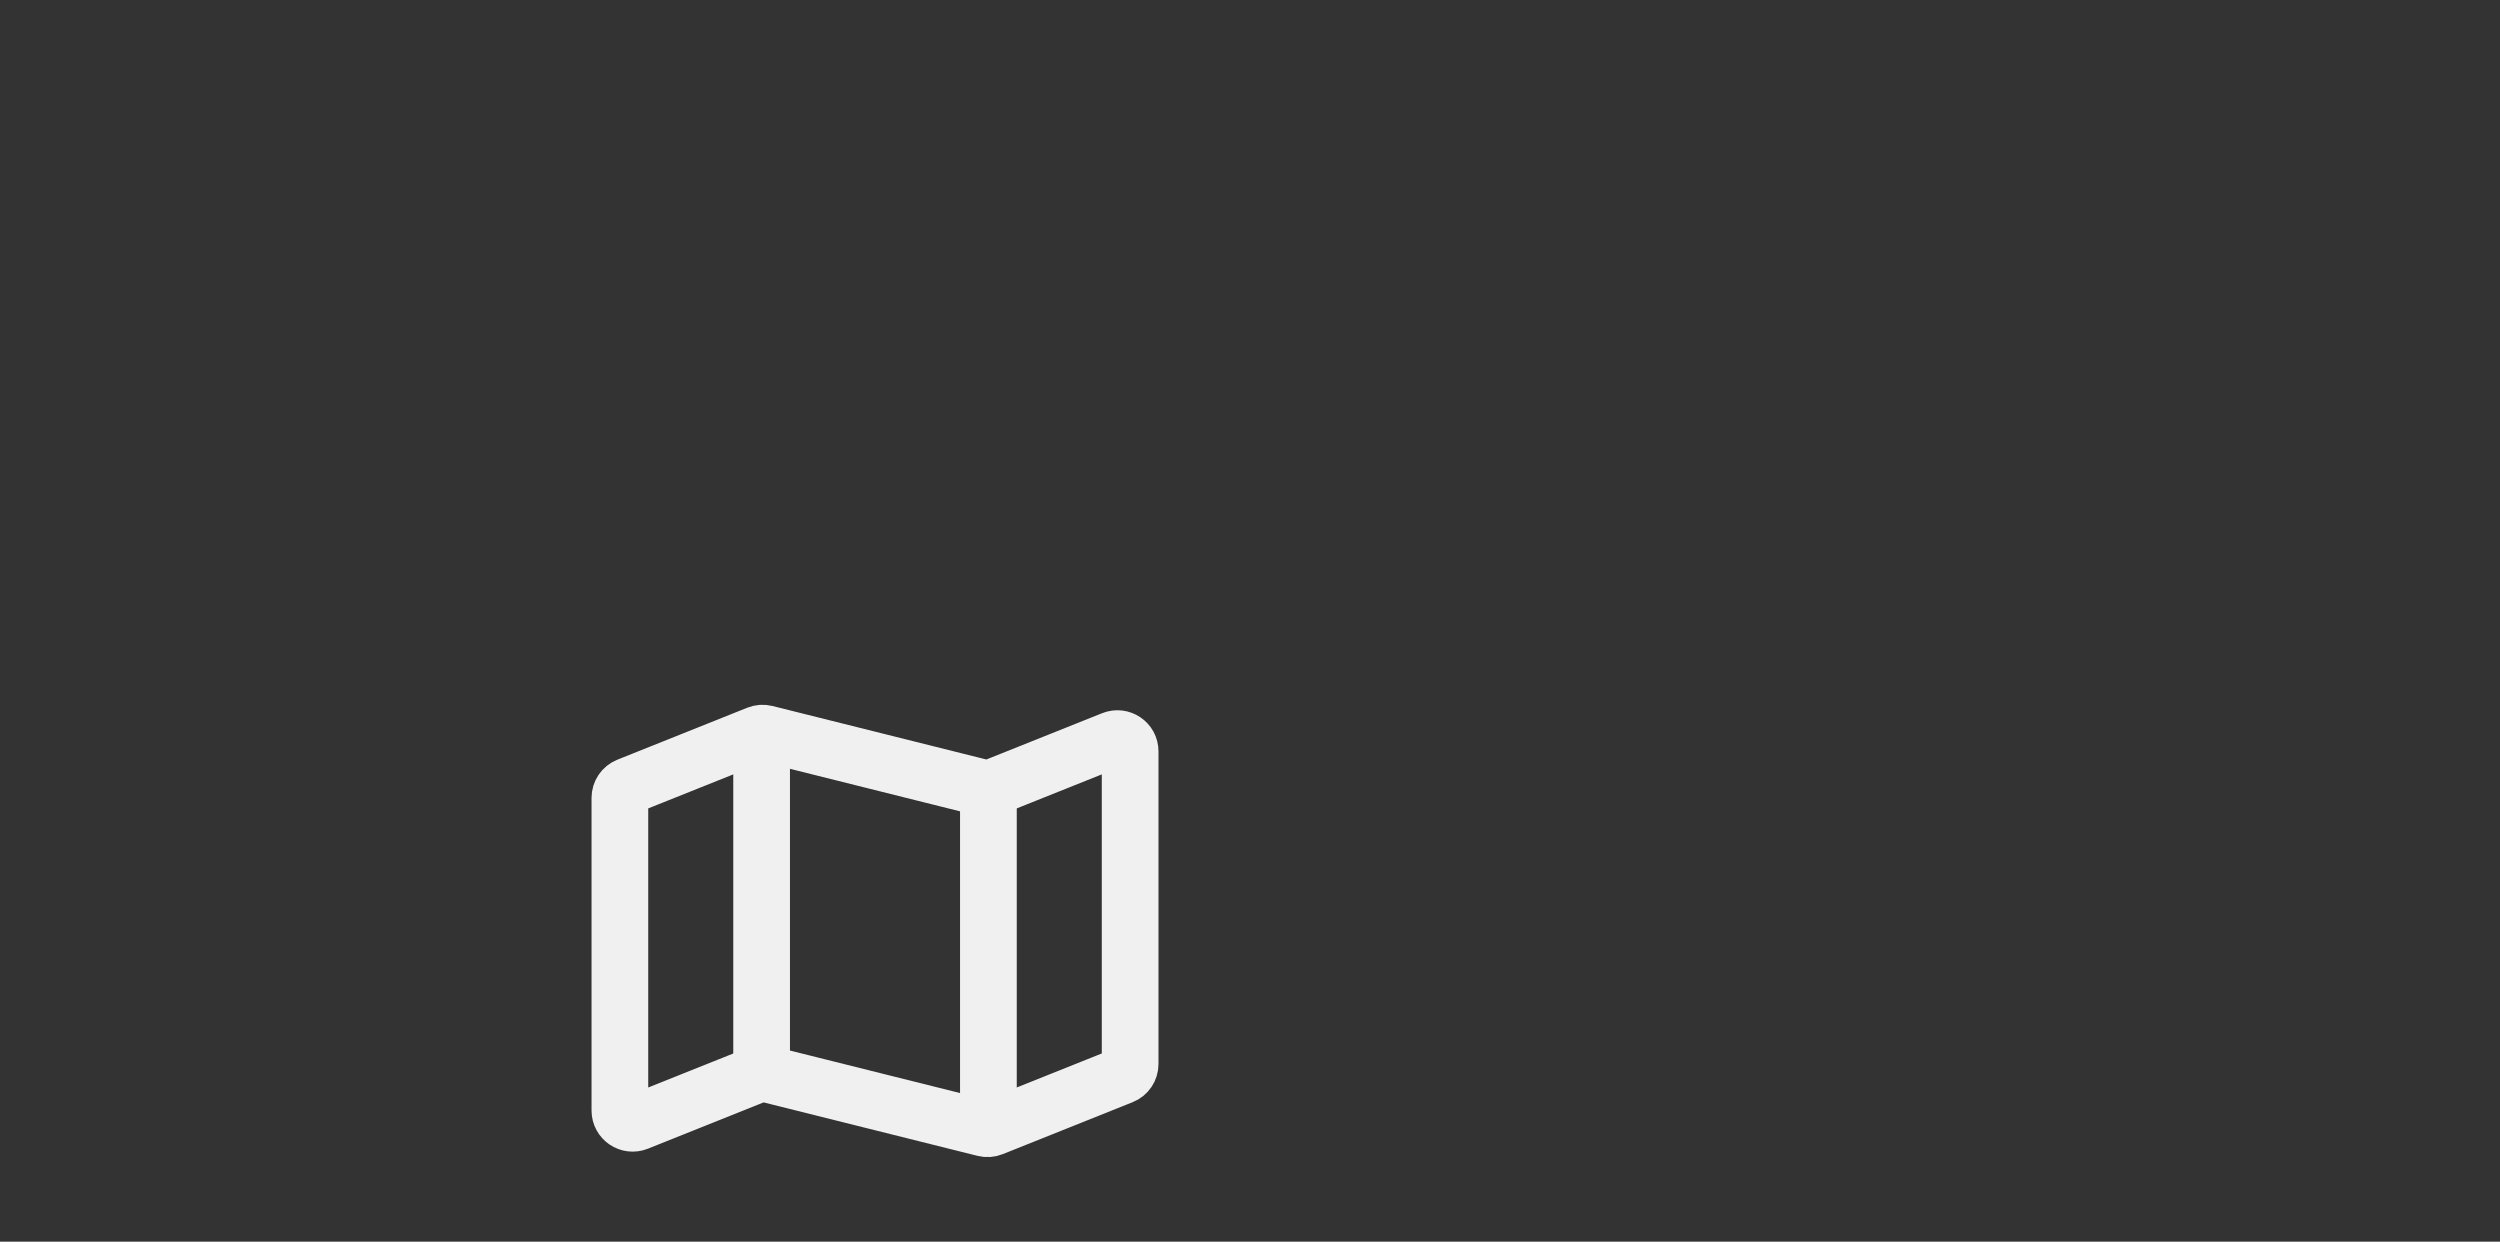 <?xml version="1.0" encoding="UTF-8" standalone="no"?>
<svg
   width="88.19"
   height="43.8"
   viewBox="0 0 88.19 43.8"
   fill="none"
   version="1.1"
   id="svg1"
   xml:space="preserve"
   xmlns="http://www.w3.org/2000/svg"
   xmlns:svg="http://www.w3.org/2000/svg"><rect x="0" y="0" width="88.19" height="43.8" fill="#333333" stroke="none"/><defs
     id="defs1" /><g
     style="fill:none"
     id="g6"
     transform="translate(65.918,21.102)"><g
       style="fill:none"
       id="g7"
       transform="translate(-47.051,-0.262)"><path
         d="M 21,16.695 V 5.665 C 21,5.346 20.678,5.129 20.383,5.247 L 16.135,6.946 C 16.047,6.981 15.951,6.988 15.859,6.965 L 8.141,5.035 C 8.049,5.012 7.953,5.019 7.865,5.054 L 3.283,6.887 C 3.112,6.955 3,7.121 3,7.305 V 18.335 c 0,0.318 0.322,0.536 0.617,0.418 L 7.865,17.054 c 0.088,-0.035 0.184,-0.042 0.276,-0.019 l 7.718,1.929 c 0.092,0.023 0.189,0.016 0.276,-0.019 l 4.582,-1.833 C 20.888,17.045 21,16.879 21,16.695 Z"
         stroke="#33363f"
         stroke-width="2"
         stroke-linejoin="round"
         id="path1-9"
         style="stroke:#f0f0f0;stroke-opacity:1" /><path
         d="M 16,19 V 7"
         stroke="#33363f"
         stroke-width="2"
         id="path2-7"
         style="stroke:#f0f0f0;stroke-opacity:1" /><path
         d="M 8,17 V 5"
         stroke="#33363f"
         stroke-width="2"
         id="path3"
         style="stroke:#f0f0f0;stroke-opacity:1" /></g></g></svg>
